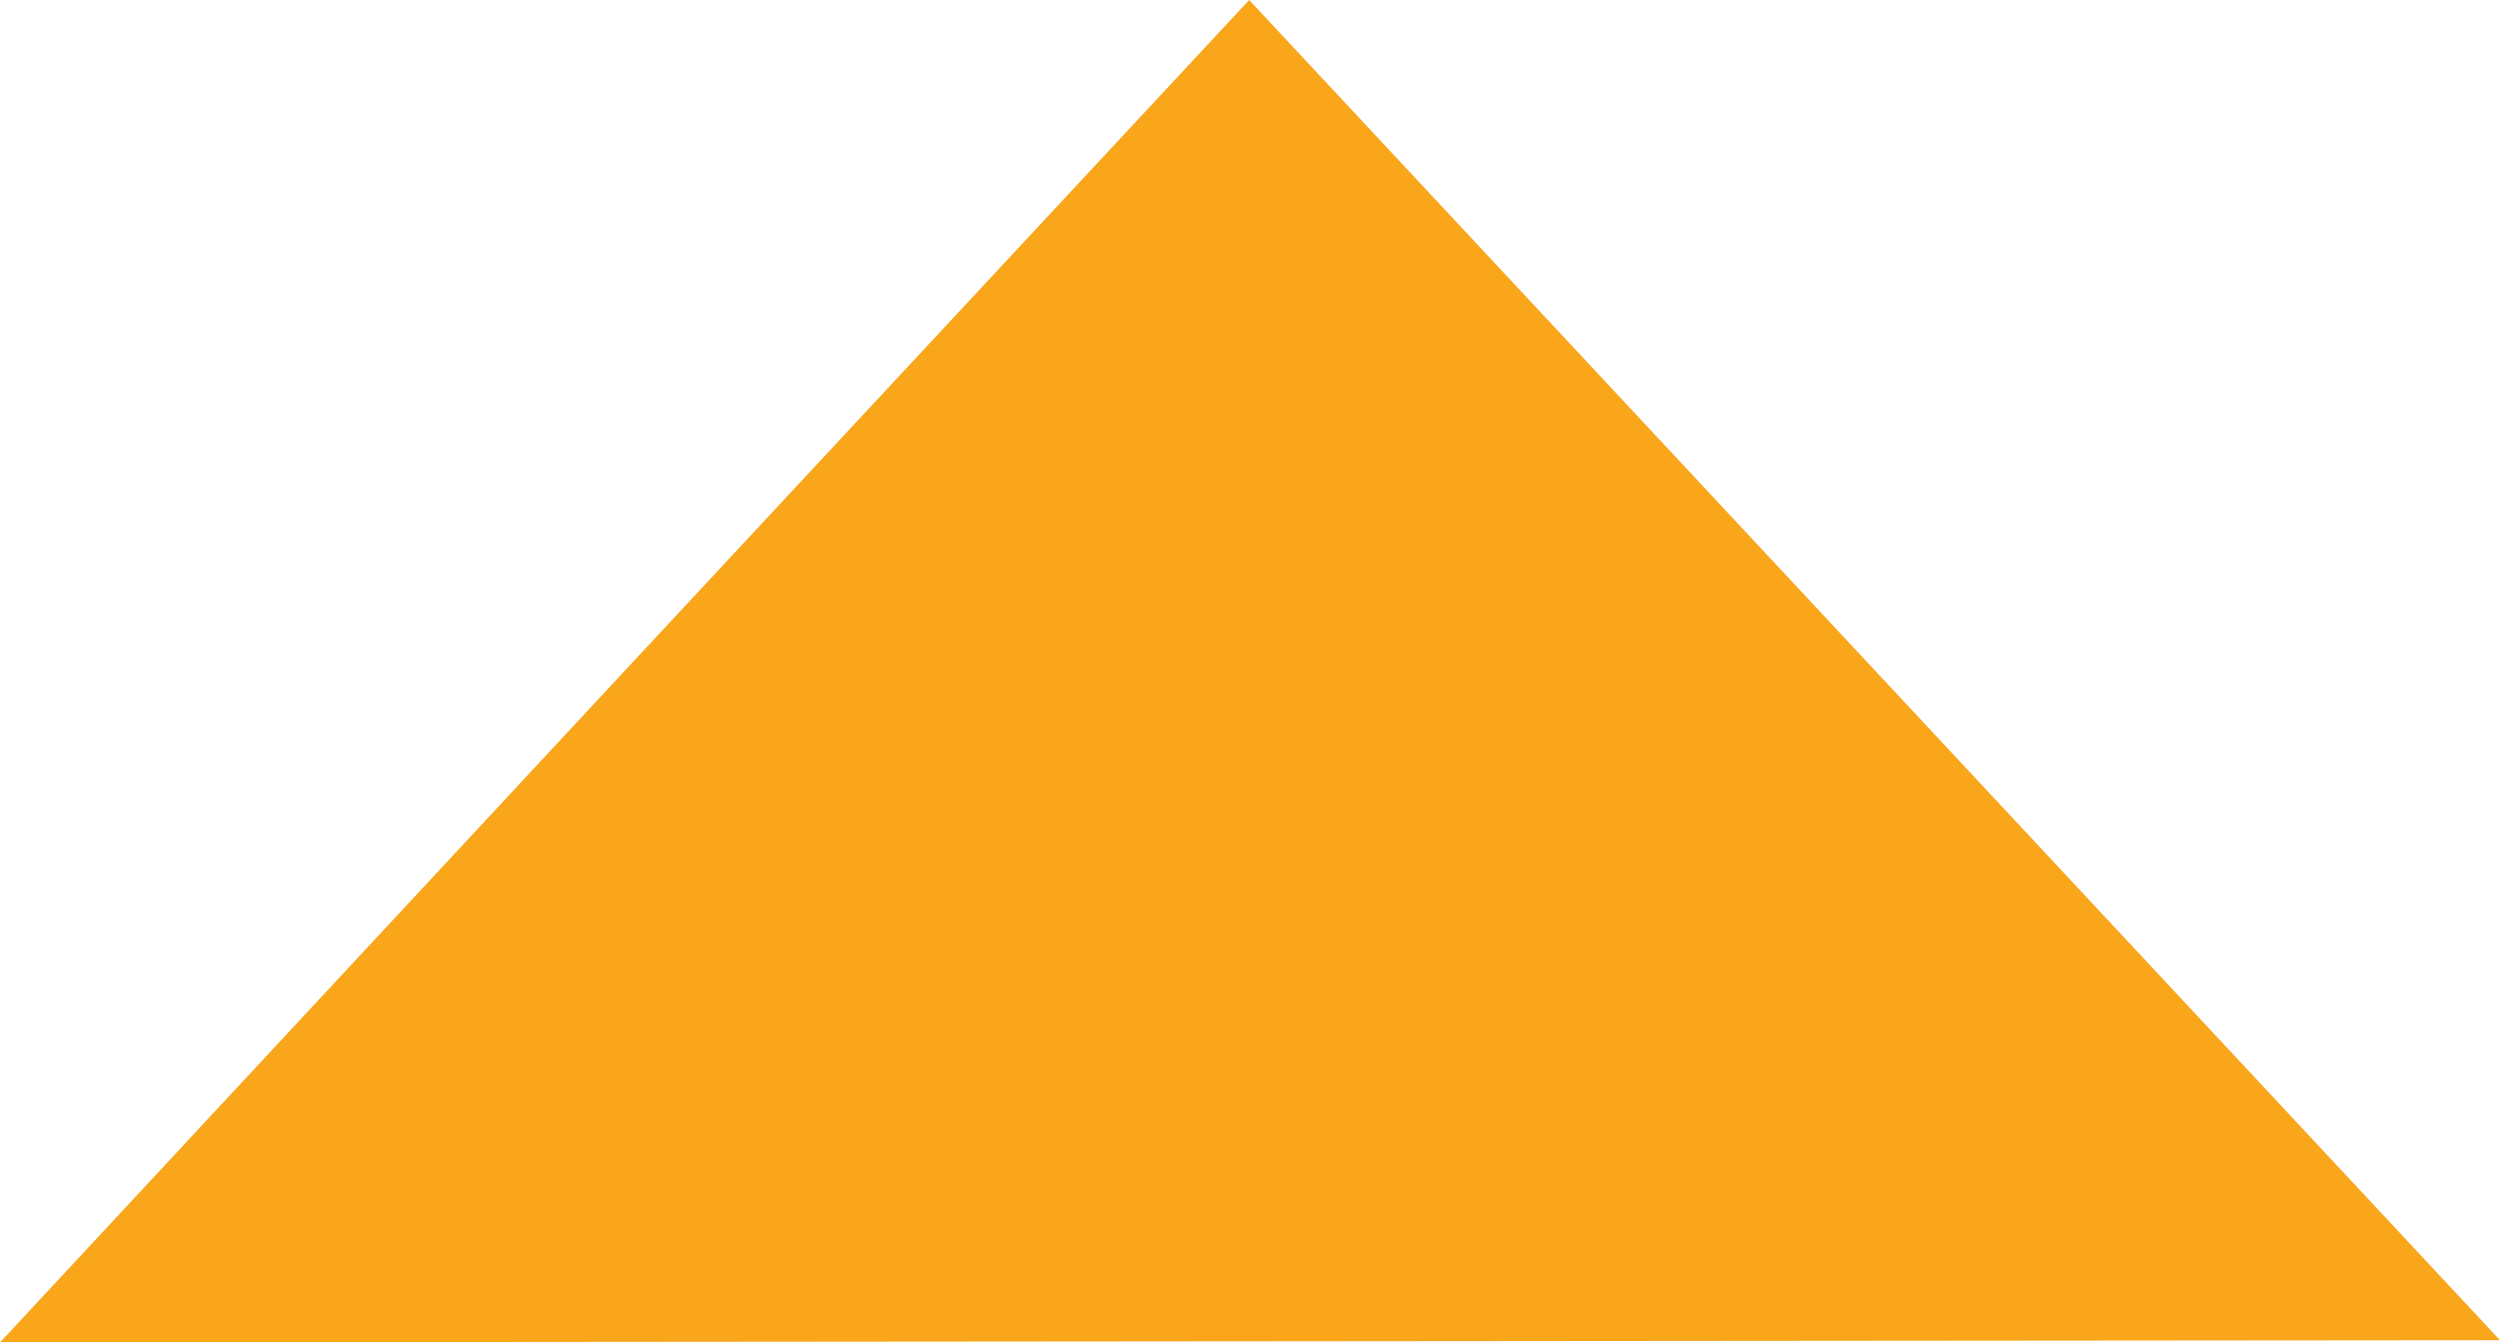 <?xml version="1.0" encoding="utf-8"?>
<!-- Generator: Adobe Illustrator 19.2.1, SVG Export Plug-In . SVG Version: 6.00 Build 0)  -->
<svg version="1.1" id="Layer_1" xmlns="http://www.w3.org/2000/svg" xmlns:xlink="http://www.w3.org/1999/xlink" x="0px" y="0px"
	 viewBox="0 0 453.1 243.3" enable-background="new 0 0 453.1 243.3" xml:space="preserve">
<polygon fill="#FAA61B" points="453.1,242.9 226.6,243.1 0,243.3 113.2,121.6 226.4,0 339.8,121.5 "/>
</svg>
